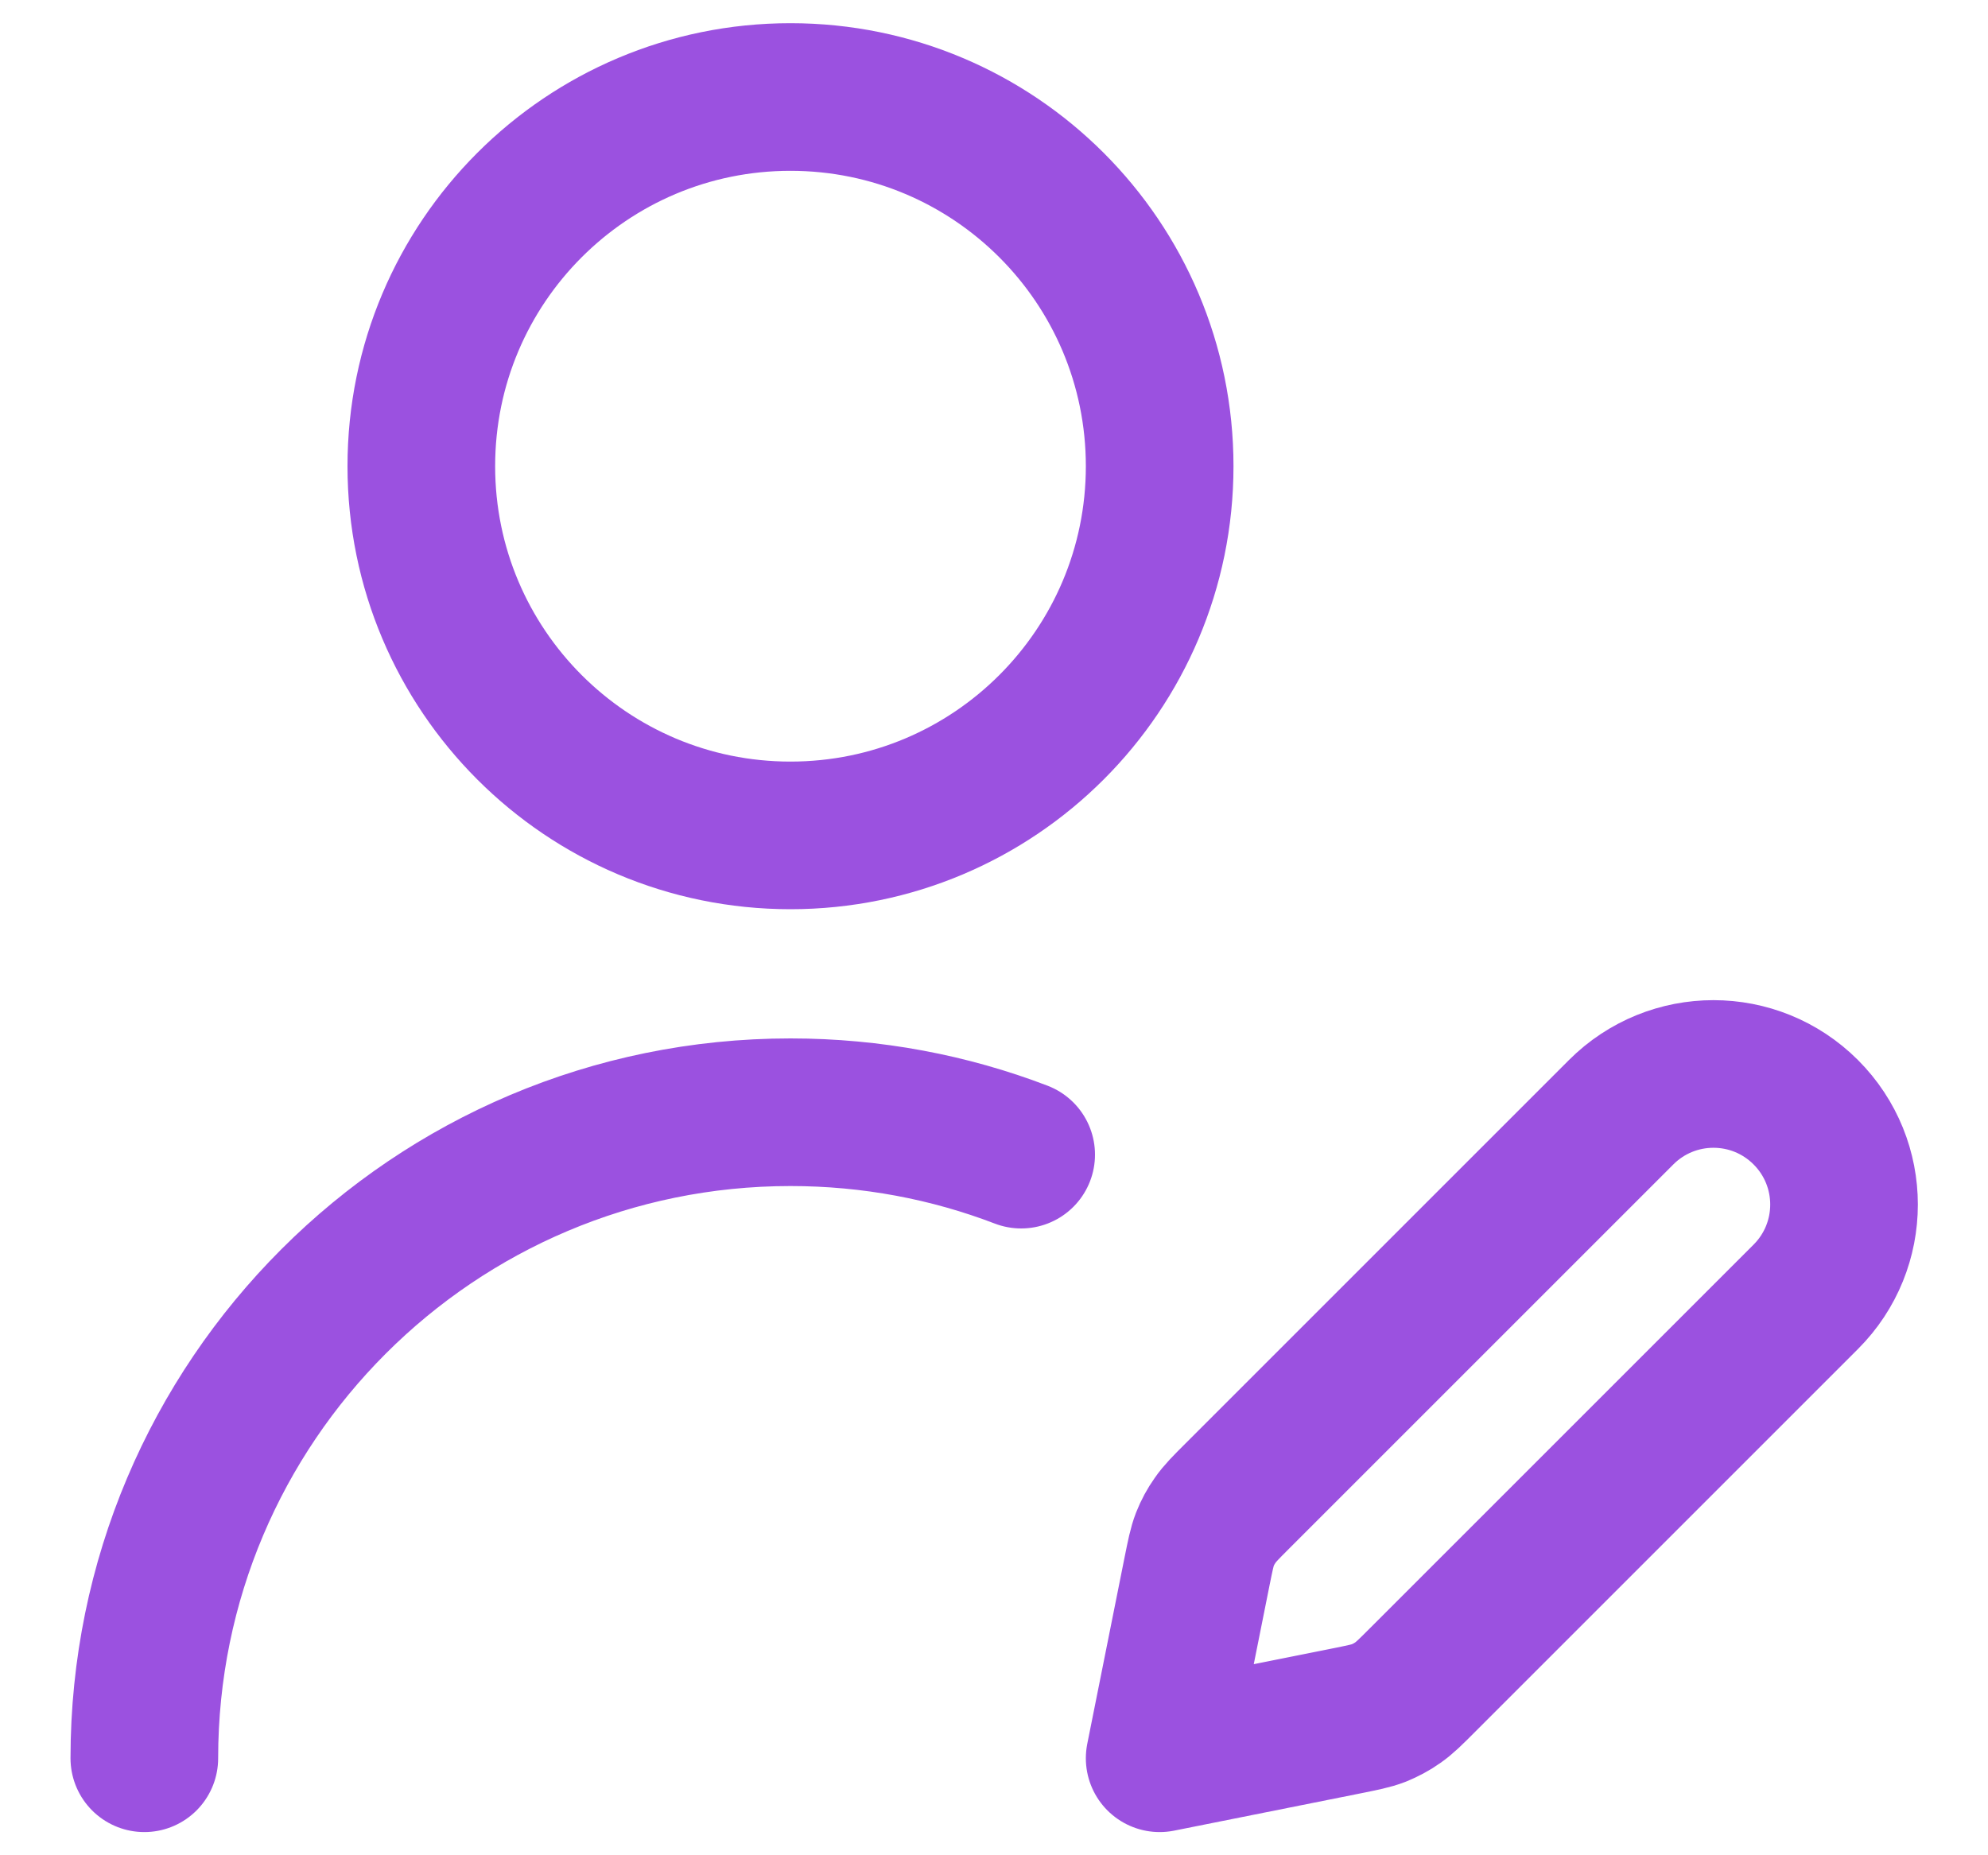 <svg width="15" height="14" viewBox="0 0 15 14" fill="none" xmlns="http://www.w3.org/2000/svg">
<path d="M1.089 13.268C1.089 10.575 3.272 8.393 5.964 8.393C6.578 8.393 7.165 8.506 7.705 8.713M8.75 13.268L10.16 12.986C10.283 12.961 10.345 12.949 10.402 12.927C10.453 12.906 10.501 12.881 10.546 12.849C10.597 12.814 10.641 12.77 10.73 12.681L13.625 9.786C14.01 9.401 14.01 8.778 13.625 8.393C13.24 8.008 12.617 8.008 12.232 8.393L9.337 11.288C9.248 11.377 9.204 11.421 9.169 11.472C9.137 11.517 9.111 11.565 9.091 11.616C9.069 11.673 9.057 11.735 9.032 11.858L8.75 13.268ZM8.75 3.518C8.75 5.056 7.503 6.304 5.964 6.304C4.426 6.304 3.179 5.056 3.179 3.518C3.179 1.979 4.426 0.732 5.964 0.732C7.503 0.732 8.75 1.979 8.75 3.518Z" stroke="#9B51E0" stroke-width="1.114" stroke-linecap="round" stroke-linejoin="round"/>
</svg>
